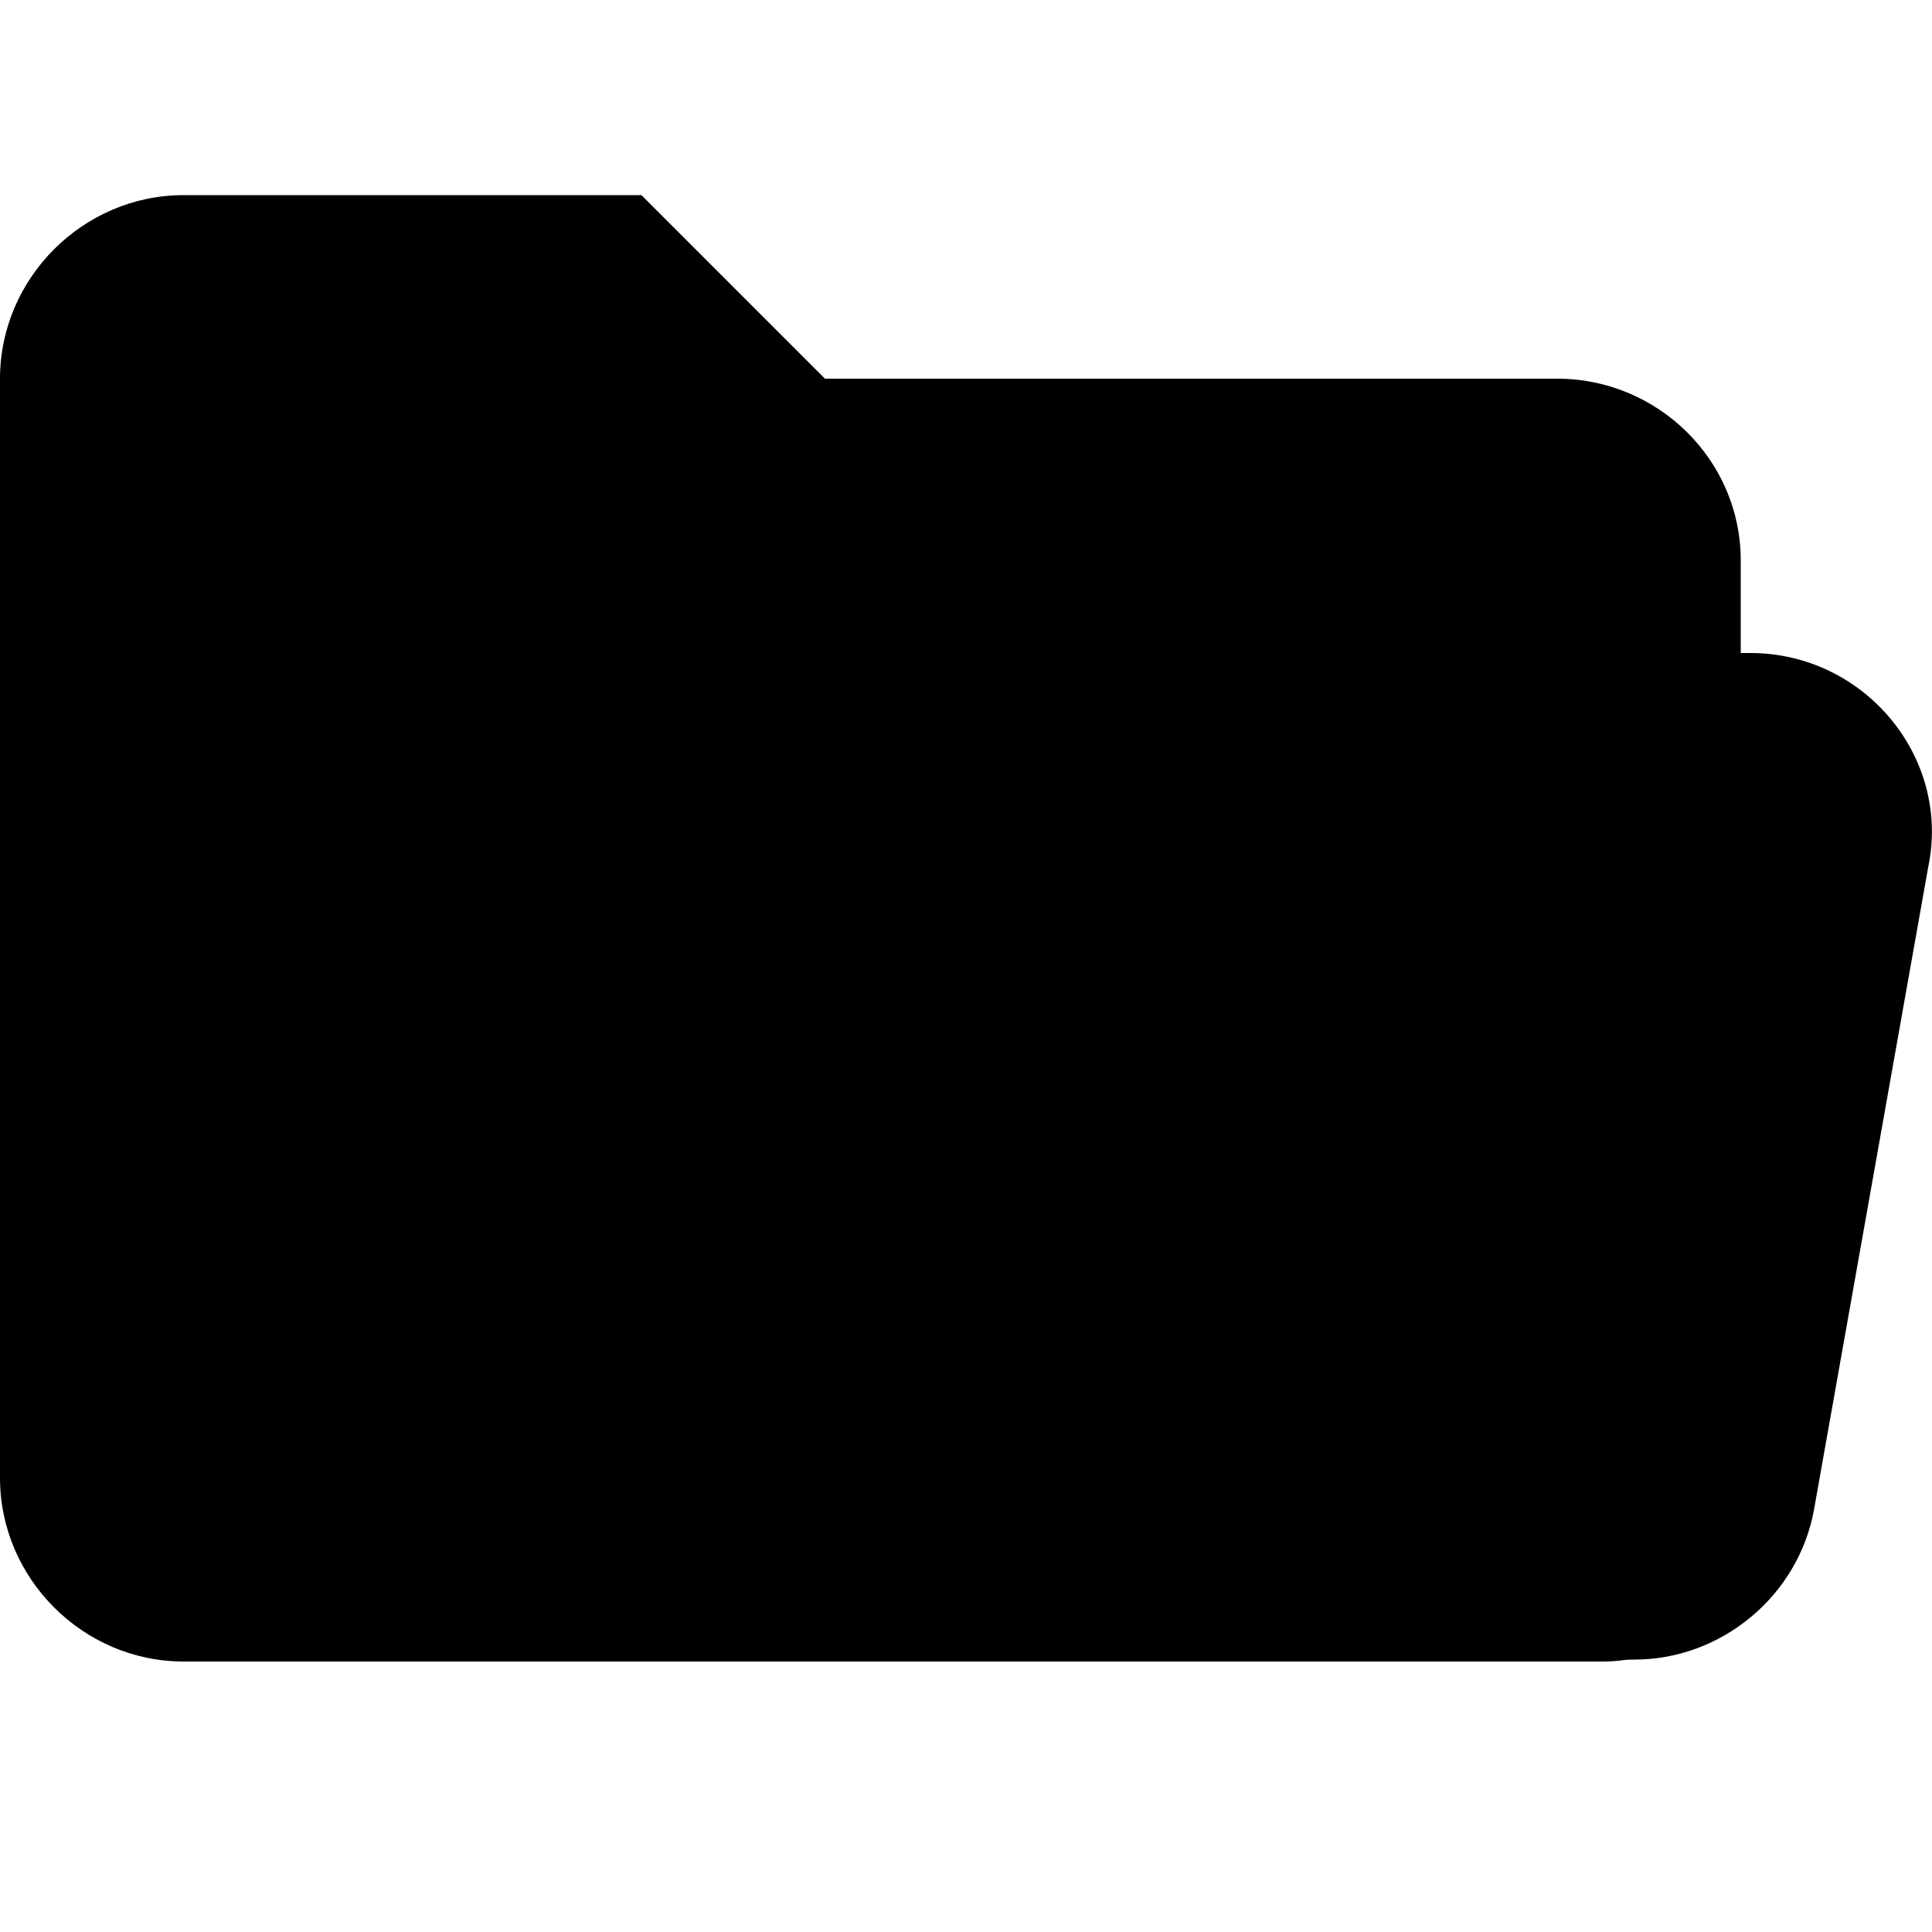 <svg xmlns="http://www.w3.org/2000/svg" viewBox="0 0 100 100"><path d="M80.6 19.6H42.7l-9.5-9.5H9.5c-5.2 0-9.5 4.3-9.5 9.5v56.9C0 81.7 4.3 86 9.5 86H83c4 0 7.1-3.1 7.1-7.1V29c0-5.2-4.3-9.4-9.5-9.4z"/><path d="M90.6 33.8H26.8c-4.5 0-8.5 3.3-9.3 7.8l-8 44.3h75.1c4.5 0 8.5-3.3 9.3-7.8l5.9-33.2c1.2-5.7-3.3-11.1-9.2-11.1z"/></svg>